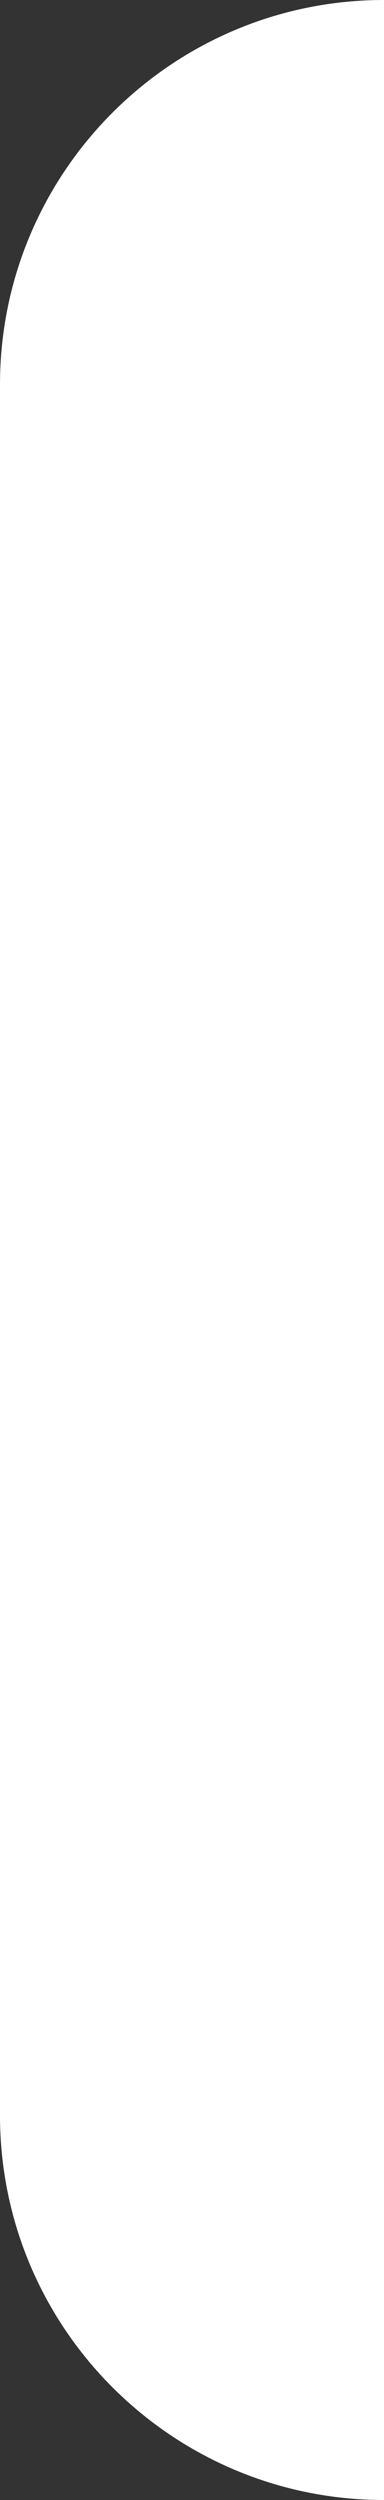 <svg width="8" height="52" viewBox="0 0 8 52" fill="none" xmlns="http://www.w3.org/2000/svg">
<rect x="0" y="0" width="8" height="52" fill="#333333" stroke="none"/>
<path d="M0 8C0 3.582 3.582 0 8 0V52C3.582 52 0 48.418 0 44V8Z" fill="white"/>
</svg>
